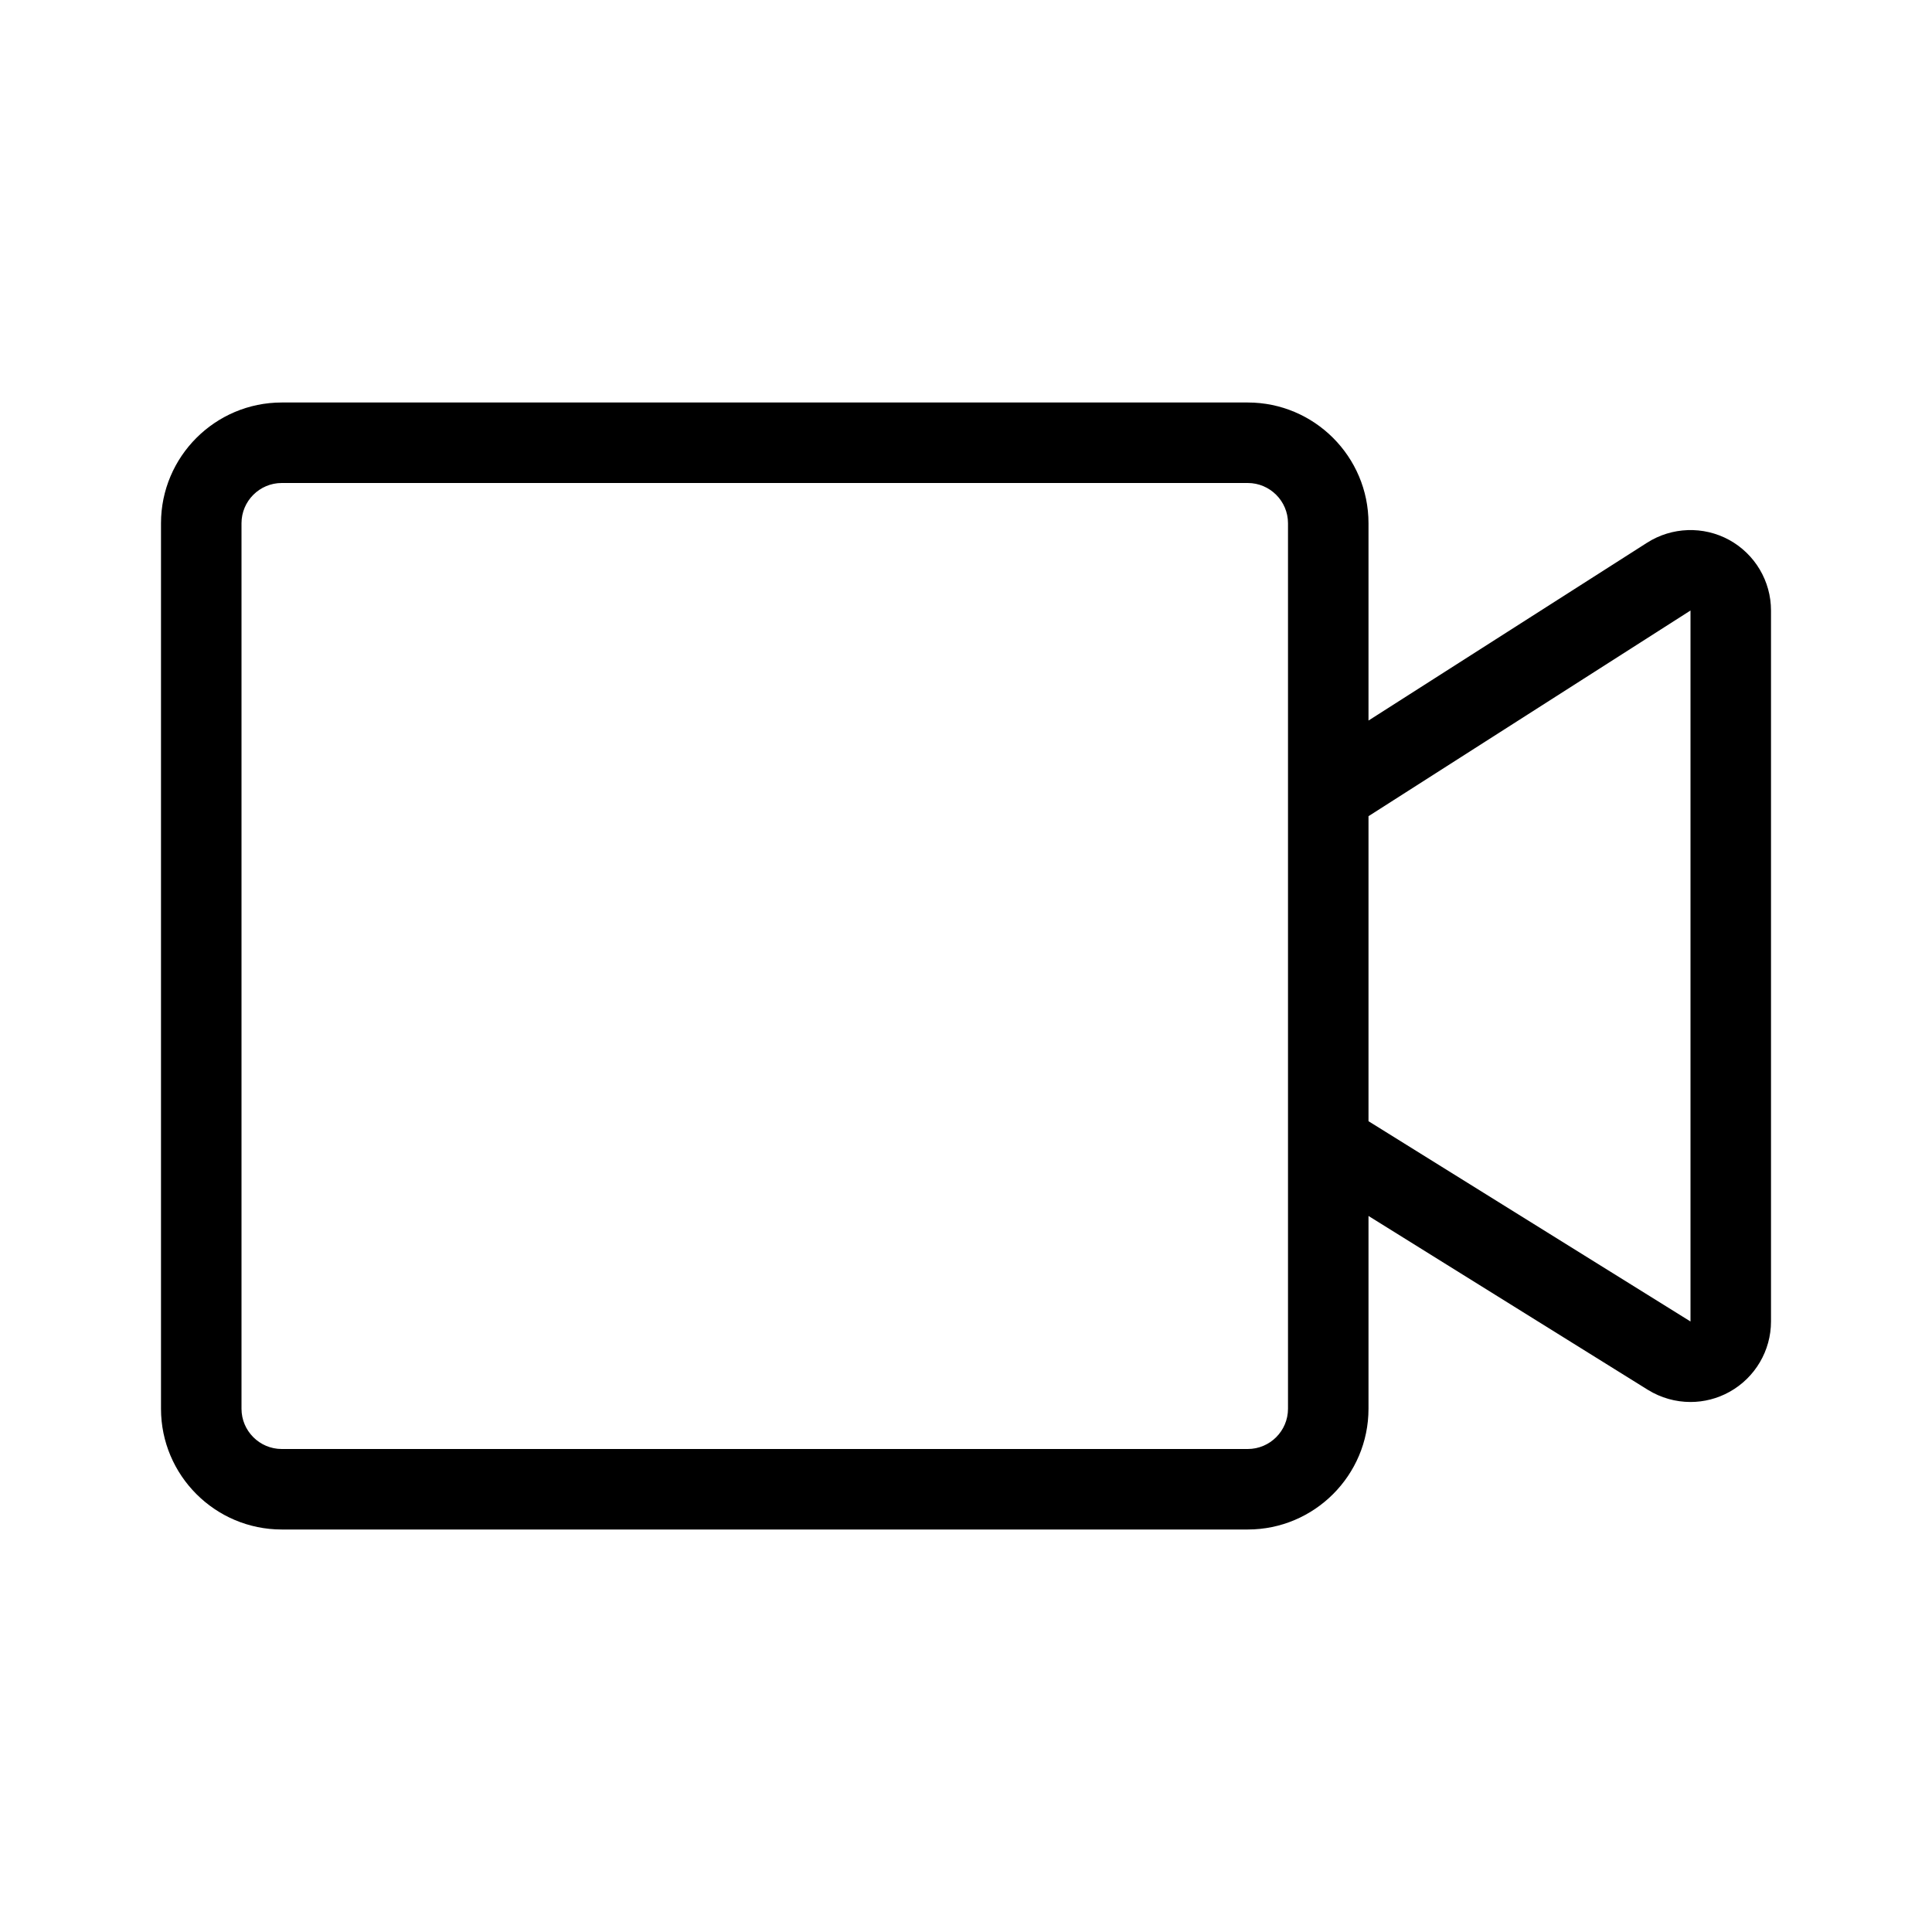 <svg xmlns="http://www.w3.org/2000/svg" width="24" height="24" viewBox="0 0 24 24">
  <path fill-rule="evenodd" d="M21,16.416 L17,13.928 L17,10.139 L21,7.584 L21,16.416 Z M16,17.5 C16,17.775 15.776,18 15.5,18 L3.5,18 C3.224,18 3,17.775 3,17.5 L3,6.5 C3,6.225 3.224,6 3.5,6 L15.5,6 C15.776,6 16,6.225 16,6.5 L16,17.5 Z M21.48,6.707 C21.16,6.532 20.769,6.546 20.462,6.741 L17,8.951 L17,6.5 C17,5.673 16.327,5 15.5,5 L3.5,5 C2.673,5 2,5.673 2,6.5 L2,17.5 C2,18.327 2.673,19 3.5,19 L15.5,19 C16.327,19 17,18.327 17,17.5 L17,15.105 L20.472,17.266 C20.633,17.365 20.816,17.416 21,17.416 C21.167,17.416 21.334,17.374 21.485,17.29 C21.803,17.113 22,16.778 22,16.416 L22,7.584 C22,7.219 21.801,6.883 21.48,6.707 L21.48,6.707 Z"/>
</svg>
